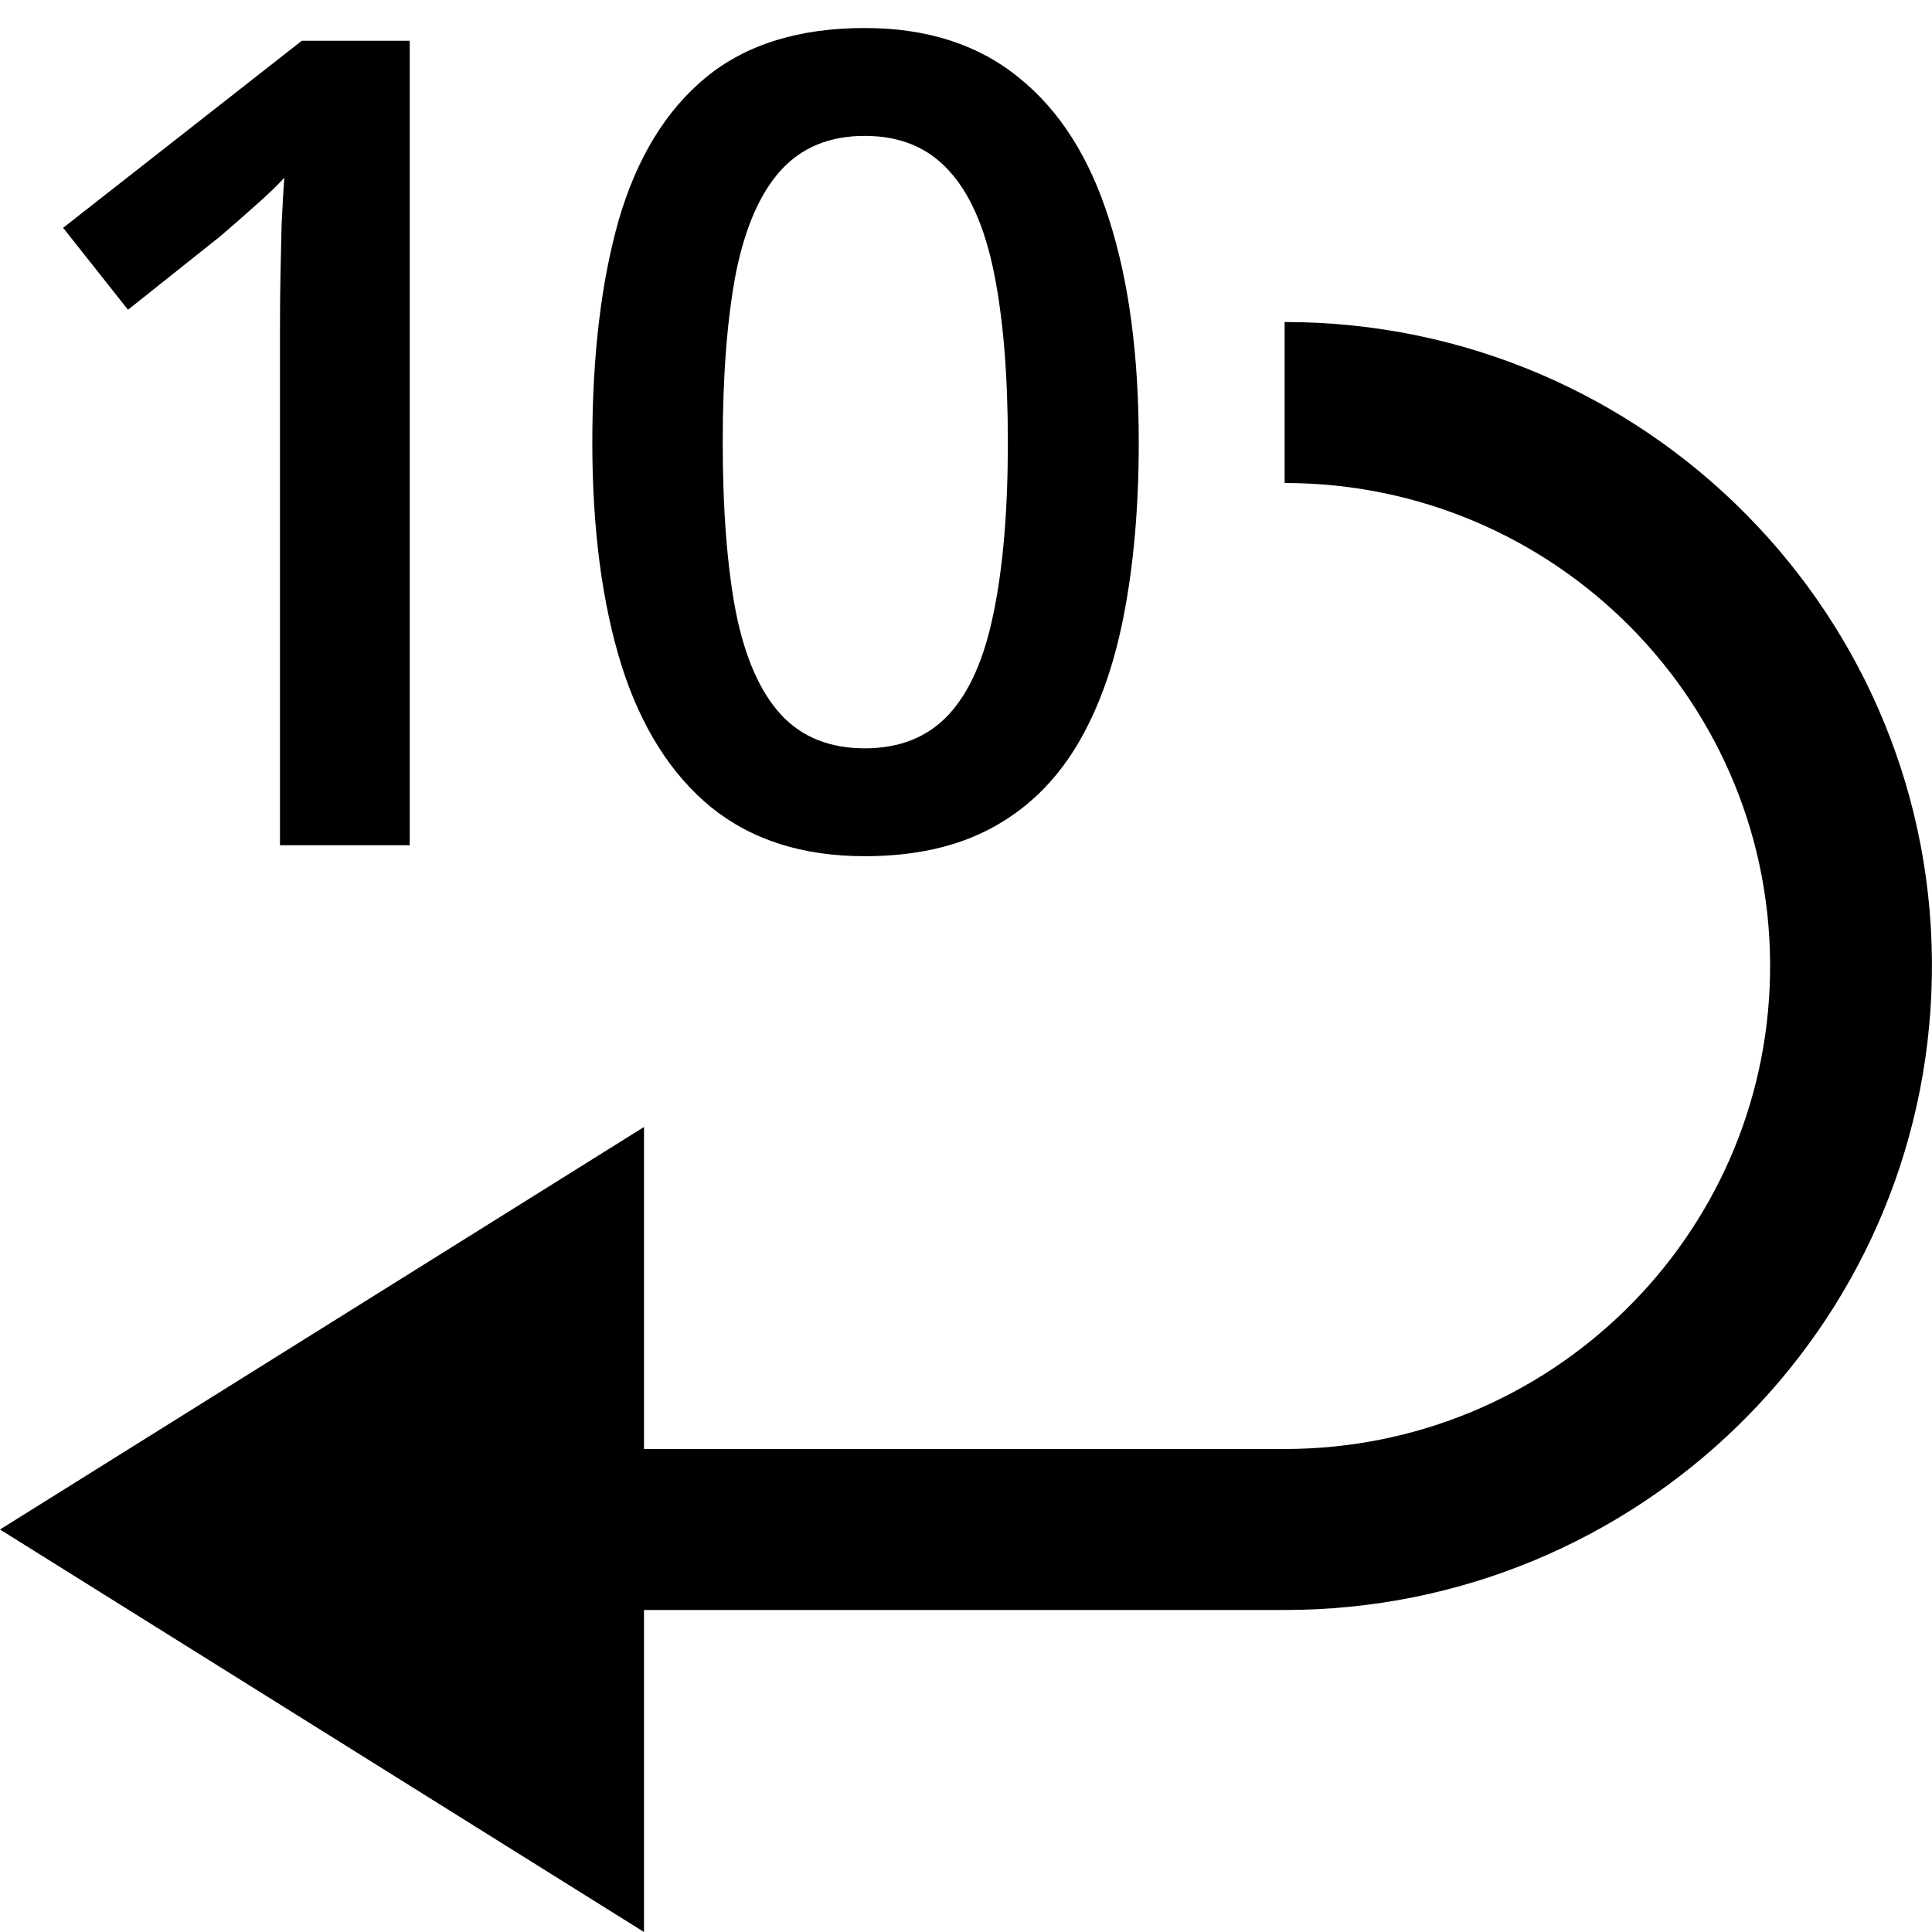 <svg width="12" height="12" viewBox="0 0 12 12" xmlns="http://www.w3.org/2000/svg" >
<path d="M7.979 2C10.228 2 12.04 3.835 11.999 6.071C11.96 8.252 10.172 10 7.979 10H4V12L0 9.5L4 7V9H7.979C9.623 9 10.965 7.689 10.994 6.054C11.024 4.376 9.666 3 7.979 3V2Z" />
<path d="M2.545 5.25H1.739V2.034C1.739 1.927 1.74 1.819 1.742 1.712C1.744 1.605 1.747 1.5 1.749 1.398C1.754 1.295 1.759 1.197 1.766 1.104C1.718 1.156 1.659 1.213 1.588 1.275C1.52 1.336 1.447 1.4 1.37 1.466L0.795 1.924L0.392 1.415L1.875 0.253H2.545V5.25Z" />
<path d="M7.073 2.748C7.073 3.151 7.041 3.513 6.978 3.832C6.916 4.148 6.818 4.417 6.684 4.638C6.549 4.859 6.374 5.028 6.157 5.144C5.941 5.26 5.679 5.318 5.371 5.318C4.986 5.318 4.668 5.217 4.417 5.014C4.167 4.809 3.981 4.515 3.86 4.132C3.74 3.747 3.679 3.286 3.679 2.748C3.679 2.21 3.734 1.75 3.843 1.367C3.955 0.982 4.135 0.687 4.383 0.482C4.632 0.277 4.961 0.174 5.371 0.174C5.758 0.174 6.077 0.277 6.328 0.482C6.581 0.685 6.768 0.979 6.889 1.364C7.012 1.747 7.073 2.208 7.073 2.748ZM4.489 2.748C4.489 3.17 4.517 3.522 4.571 3.804C4.628 4.087 4.722 4.299 4.852 4.44C4.981 4.579 5.155 4.648 5.371 4.648C5.588 4.648 5.761 4.579 5.891 4.44C6.021 4.301 6.114 4.09 6.171 3.808C6.23 3.525 6.26 3.172 6.26 2.748C6.26 2.329 6.231 1.978 6.174 1.695C6.117 1.413 6.024 1.201 5.894 1.06C5.764 0.916 5.59 0.844 5.371 0.844C5.152 0.844 4.978 0.916 4.848 1.06C4.721 1.201 4.628 1.413 4.571 1.695C4.517 1.978 4.489 2.329 4.489 2.748Z" />
</svg>
